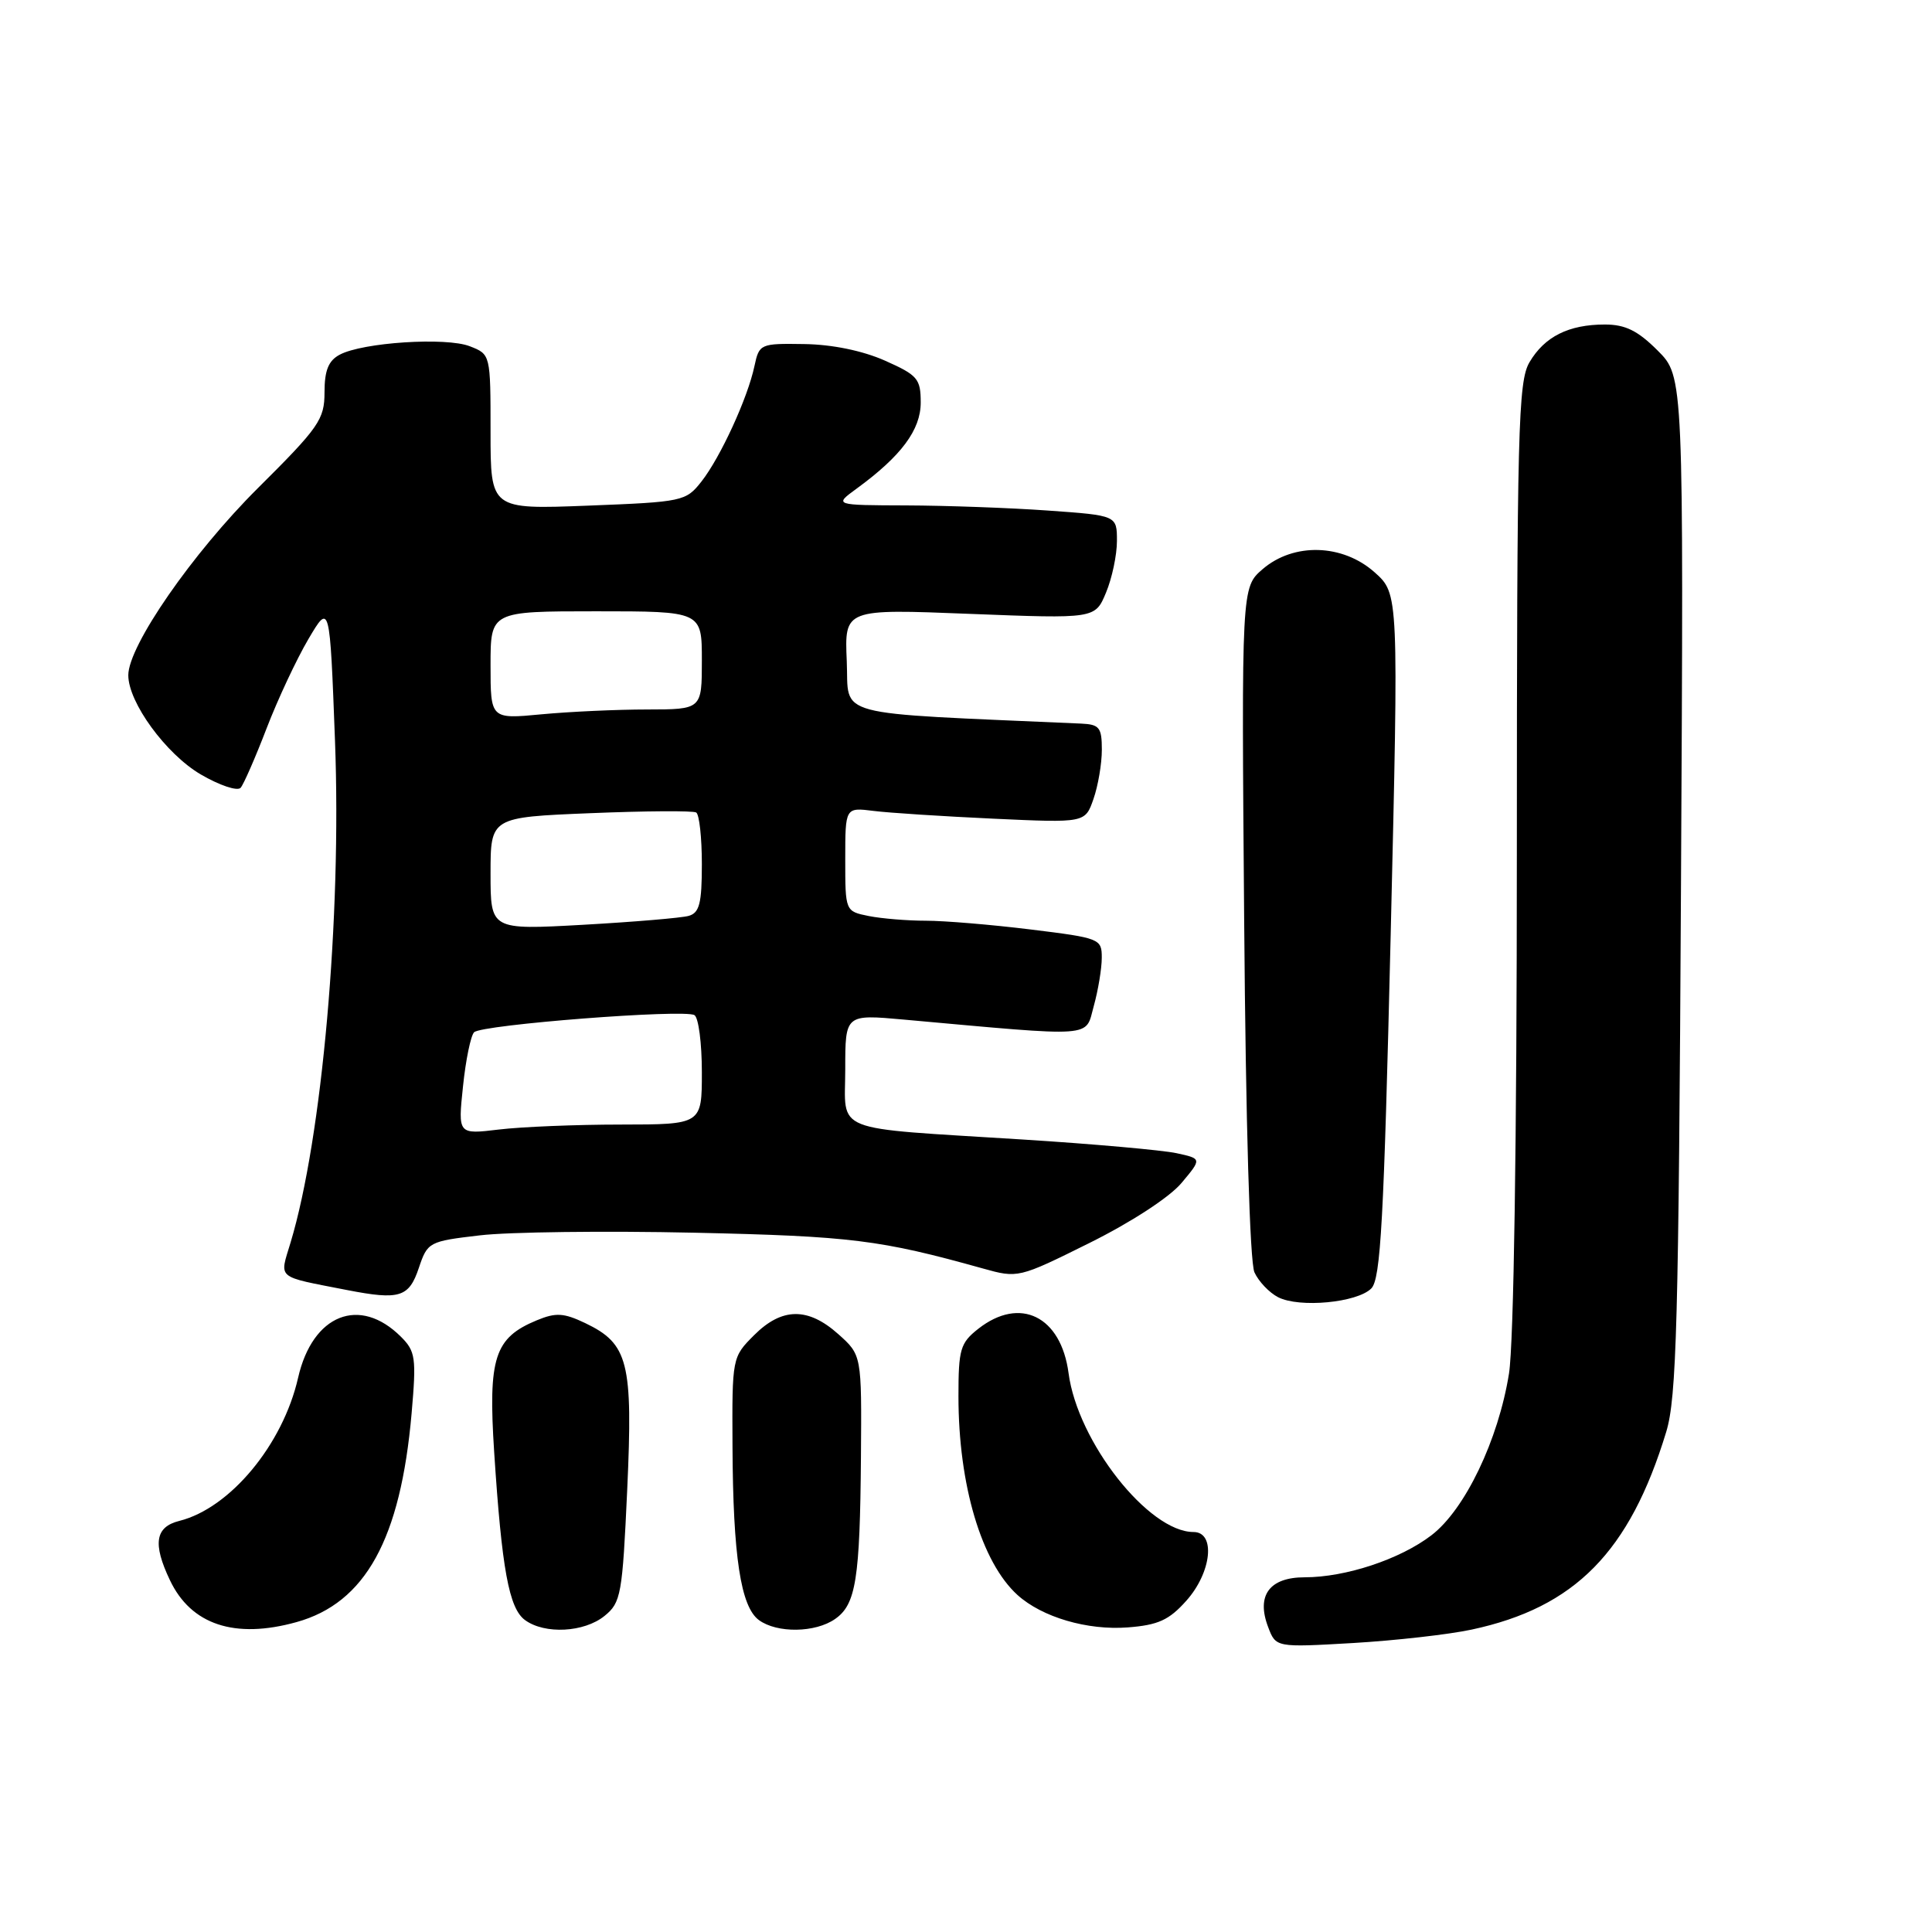 <?xml version="1.0" encoding="UTF-8" standalone="no"?>
<!DOCTYPE svg PUBLIC "-//W3C//DTD SVG 1.1//EN" "http://www.w3.org/Graphics/SVG/1.1/DTD/svg11.dtd" >
<svg xmlns="http://www.w3.org/2000/svg" xmlns:xlink="http://www.w3.org/1999/xlink" version="1.1" viewBox="0 0 256 256">
 <g >
 <path fill="currentColor"
d=" M 195.00 215.93 C 208.69 213.00 215.94 205.64 220.78 189.74 C 222.16 185.22 222.43 175.30 222.74 117.20 C 223.10 49.90 223.10 49.90 219.65 46.45 C 217.01 43.81 215.36 43.00 212.65 43.00 C 207.86 43.00 204.67 44.60 202.67 47.99 C 201.16 50.54 201.00 56.79 200.99 113.15 C 200.99 151.30 200.58 178.02 199.95 182.00 C 198.54 190.81 194.11 200.05 189.66 203.44 C 185.50 206.62 178.30 209.00 172.88 209.00 C 168.21 209.00 166.44 211.40 168.03 215.58 C 169.06 218.30 169.06 218.30 179.28 217.71 C 184.90 217.38 191.97 216.58 195.00 215.93 Z  M 39.28 214.94 C 48.42 212.40 53.08 203.95 54.54 187.28 C 55.18 179.93 55.06 179.06 53.14 177.14 C 47.67 171.67 41.41 174.16 39.50 182.56 C 37.48 191.42 30.49 199.85 23.75 201.53 C 20.57 202.33 20.21 204.54 22.51 209.37 C 25.31 215.29 31.11 217.21 39.28 214.94 Z  M 80.10 214.12 C 82.29 212.35 82.47 211.31 83.11 197.37 C 83.88 180.48 83.26 178.05 77.53 175.31 C 74.69 173.96 73.65 173.90 71.12 174.95 C 65.52 177.27 64.67 179.89 65.48 192.40 C 66.49 207.91 67.44 213.12 69.57 214.67 C 72.18 216.58 77.40 216.31 80.10 214.12 Z  M 110.66 214.52 C 113.42 212.60 113.95 209.24 114.08 193.03 C 114.18 179.55 114.18 179.55 111.08 176.78 C 107.06 173.19 103.61 173.23 99.92 176.92 C 97.01 179.83 97.00 179.90 97.06 191.67 C 97.13 206.24 98.15 212.90 100.56 214.67 C 102.97 216.43 108.04 216.36 110.66 214.52 Z  M 157.19 212.11 C 160.55 208.36 161.11 203.00 158.15 203.00 C 152.20 203.00 142.79 191.05 141.59 181.95 C 140.59 174.40 135.16 171.73 129.63 176.07 C 127.24 177.95 127.00 178.78 127.00 185.02 C 127.00 196.77 130.05 207.02 134.83 211.35 C 138.09 214.29 144.08 216.05 149.44 215.64 C 153.46 215.33 154.91 214.67 157.19 212.11 Z  M 181.70 170.73 C 182.95 169.48 183.37 161.78 184.27 123.96 C 185.34 78.69 185.34 78.69 182.15 75.84 C 177.91 72.06 171.43 71.87 167.31 75.41 C 164.50 77.83 164.50 77.83 164.86 122.10 C 165.07 148.89 165.61 167.25 166.22 168.59 C 166.77 169.80 168.19 171.29 169.36 171.89 C 172.19 173.33 179.82 172.61 181.70 170.73 Z  M 55.50 168.00 C 56.65 164.58 56.83 164.48 63.59 163.69 C 67.39 163.24 80.17 163.08 92.00 163.34 C 112.79 163.80 116.62 164.28 130.20 168.07 C 134.88 169.38 134.96 169.37 144.36 164.70 C 149.86 161.97 154.96 158.65 156.54 156.77 C 159.26 153.53 159.26 153.53 155.88 152.80 C 154.02 152.40 144.85 151.58 135.50 150.99 C 109.78 149.37 112.00 150.25 112.00 141.65 C 112.00 134.40 112.00 134.40 119.75 135.10 C 145.49 137.42 143.76 137.54 144.93 133.31 C 145.51 131.22 145.99 128.33 145.99 126.91 C 146.00 124.39 145.75 124.29 136.56 123.16 C 131.37 122.52 125.12 122.00 122.68 122.00 C 120.25 122.00 116.84 121.72 115.12 121.38 C 112.00 120.75 112.00 120.75 112.00 113.86 C 112.00 106.98 112.00 106.98 115.75 107.45 C 117.81 107.71 124.97 108.17 131.64 108.48 C 143.79 109.04 143.79 109.04 144.89 105.87 C 145.50 104.13 146.00 101.19 146.00 99.35 C 146.00 96.39 145.68 95.99 143.25 95.88 C 109.67 94.39 112.53 95.15 112.20 87.59 C 111.90 80.68 111.90 80.68 128.50 81.34 C 145.11 81.99 145.11 81.99 146.55 78.53 C 147.35 76.62 148.00 73.54 148.00 71.68 C 148.00 68.30 148.00 68.30 138.85 67.65 C 133.81 67.29 125.37 66.99 120.10 66.97 C 110.50 66.94 110.50 66.94 113.50 64.75 C 119.42 60.43 122.00 56.96 122.00 53.34 C 122.00 50.18 121.59 49.71 117.25 47.78 C 114.29 46.47 110.26 45.64 106.56 45.59 C 100.74 45.50 100.60 45.56 99.97 48.50 C 99.08 52.73 95.46 60.60 92.95 63.80 C 90.88 66.43 90.49 66.51 77.91 67.00 C 65.00 67.50 65.00 67.50 65.00 57.23 C 65.00 46.95 65.00 46.95 62.25 45.88 C 59.11 44.65 48.04 45.37 45.01 47.00 C 43.52 47.79 43.00 49.09 43.00 51.98 C 43.00 55.58 42.28 56.62 34.15 64.70 C 25.49 73.32 17.00 85.57 17.00 89.47 C 17.00 93.08 21.99 99.91 26.59 102.61 C 29.09 104.07 31.47 104.87 31.89 104.38 C 32.30 103.90 33.85 100.35 35.33 96.50 C 36.81 92.65 39.30 87.34 40.86 84.69 C 43.70 79.88 43.70 79.88 44.39 98.19 C 45.27 121.53 42.69 150.76 38.50 164.65 C 37.03 169.55 36.45 169.07 46.00 170.94 C 52.95 172.29 54.19 171.91 55.50 168.00 Z  M 61.35 143.95 C 61.71 140.45 62.38 137.22 62.82 136.78 C 63.83 135.77 90.68 133.69 92.02 134.51 C 92.56 134.85 93.00 138.24 93.00 142.06 C 93.00 149.00 93.00 149.00 82.25 149.01 C 76.34 149.01 69.07 149.31 66.09 149.67 C 60.68 150.32 60.68 150.32 61.35 143.95 Z  M 65.00 115.75 C 65.00 108.29 65.00 108.29 78.25 107.75 C 85.54 107.45 91.84 107.41 92.25 107.66 C 92.66 107.91 93.00 110.99 93.00 114.49 C 93.00 119.71 92.68 120.96 91.25 121.36 C 90.29 121.63 83.99 122.16 77.25 122.54 C 65.00 123.22 65.00 123.22 65.00 115.75 Z  M 65.00 88.14 C 65.00 81.00 65.00 81.00 79.00 81.00 C 93.00 81.00 93.00 81.00 93.00 87.50 C 93.00 94.00 93.00 94.00 85.75 94.01 C 81.76 94.01 75.46 94.30 71.75 94.65 C 65.00 95.29 65.00 95.29 65.00 88.14 Z "/>
</g>
</svg>